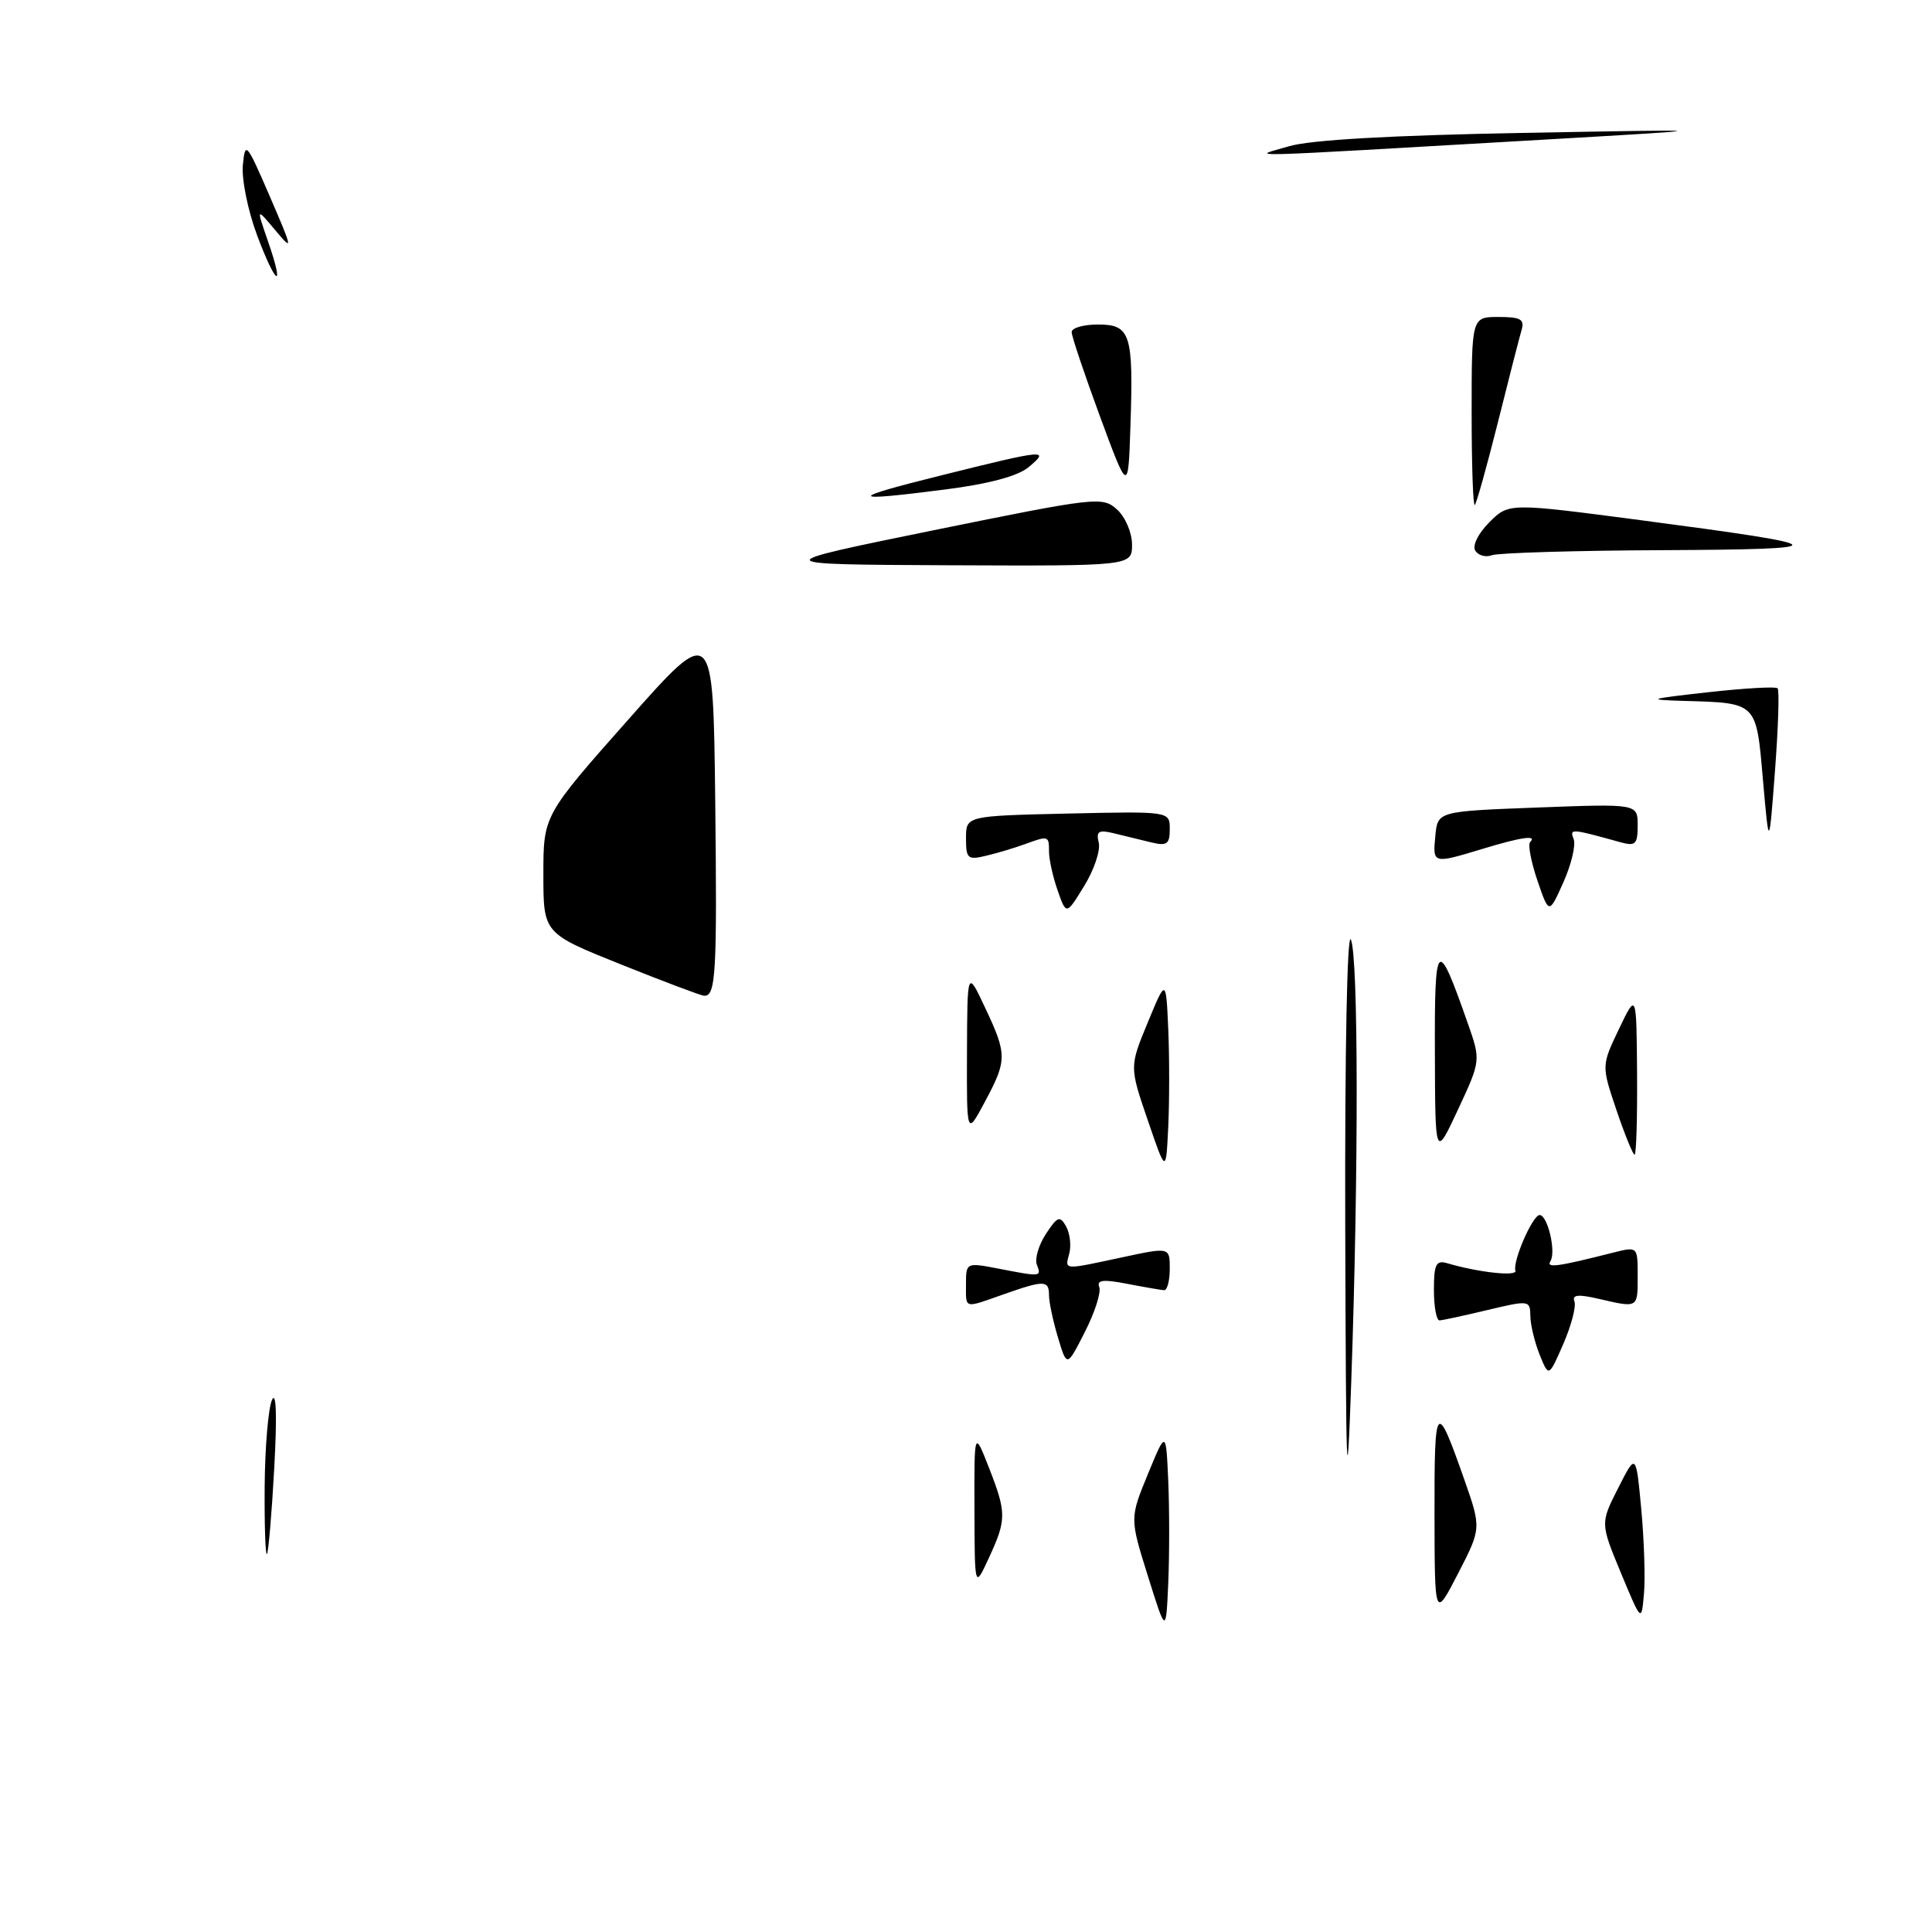 <?xml version="1.0" encoding="UTF-8" standalone="no"?>
<!DOCTYPE svg PUBLIC "-//W3C//DTD SVG 1.1//EN" "http://www.w3.org/Graphics/SVG/1.1/DTD/svg11.dtd" >
<svg xmlns="http://www.w3.org/2000/svg" xmlns:xlink="http://www.w3.org/1999/xlink" version="1.1" viewBox="0 0 256 256">
 <g >
 <path fill="currentColor"
d=" M 152.10 208.83 C 149.70 201.17 149.70 201.17 152.10 195.33 C 154.50 189.50 154.50 189.50 154.80 196.25 C 154.96 199.96 154.96 206.04 154.80 209.75 C 154.50 216.50 154.50 216.50 152.10 208.83 Z  M 214.77 208.40 C 212.05 201.83 212.05 201.83 214.42 197.17 C 216.78 192.51 216.78 192.51 217.48 200.01 C 217.86 204.13 218.02 209.18 217.83 211.23 C 217.50 214.96 217.50 214.96 214.77 208.40 Z  M 190.08 200.50 C 190.06 185.73 190.30 185.45 194.01 196.00 C 196.29 202.50 196.29 202.50 193.20 208.50 C 190.10 214.50 190.10 214.50 190.08 200.50 Z  M 129.12 200.00 C 129.09 189.50 129.09 189.50 131.05 194.50 C 133.39 200.50 133.38 201.35 131.00 206.50 C 129.15 210.50 129.15 210.50 129.12 200.00 Z  M 35.07 196.92 C 35.11 191.74 35.55 186.60 36.04 185.50 C 36.61 184.25 36.72 187.65 36.34 194.50 C 36.01 200.55 35.57 205.69 35.37 205.92 C 35.17 206.15 35.03 202.10 35.07 196.92 Z  M 178.25 162.50 C 178.19 139.42 178.50 123.35 179.00 124.50 C 180.00 126.83 180.03 155.14 179.05 183.00 C 178.47 199.64 178.35 196.63 178.25 162.50 Z  M 204.01 179.50 C 203.35 177.85 202.79 175.54 202.78 174.37 C 202.75 172.29 202.62 172.27 197.12 173.58 C 194.03 174.32 191.16 174.94 190.75 174.96 C 190.34 174.98 190.00 173.17 190.00 170.93 C 190.00 167.53 190.29 166.95 191.75 167.38 C 195.93 168.61 201.06 169.17 200.80 168.37 C 200.41 167.14 203.08 161.00 204.01 161.00 C 205.06 161.00 206.21 165.85 205.45 167.09 C 204.84 168.06 206.29 167.87 213.75 165.98 C 217.00 165.16 217.00 165.16 217.00 169.08 C 217.00 173.37 217.09 173.32 211.83 172.10 C 209.11 171.47 208.28 171.56 208.62 172.44 C 208.87 173.10 208.21 175.63 207.15 178.07 C 205.22 182.50 205.22 182.50 204.01 179.50 Z  M 140.19 177.23 C 139.53 175.05 139.00 172.53 139.00 171.63 C 139.00 169.62 138.36 169.61 133.00 171.50 C 127.63 173.39 128.00 173.49 128.00 170.13 C 128.00 167.30 128.05 167.28 132.25 168.09 C 137.99 169.20 138.01 169.20 137.39 167.58 C 137.09 166.80 137.63 164.96 138.59 163.50 C 140.12 161.17 140.45 161.05 141.26 162.50 C 141.77 163.42 141.96 165.03 141.69 166.08 C 141.10 168.33 140.76 168.30 148.75 166.59 C 155.00 165.25 155.00 165.25 155.00 168.12 C 155.00 169.71 154.66 170.98 154.25 170.96 C 153.84 170.93 151.63 170.55 149.34 170.11 C 146.17 169.49 145.29 169.60 145.66 170.55 C 145.92 171.24 145.07 173.91 143.75 176.49 C 141.37 181.18 141.37 181.18 140.19 177.23 Z  M 152.08 148.42 C 149.66 141.35 149.66 141.35 152.08 135.49 C 154.50 129.64 154.50 129.64 154.80 136.36 C 154.96 140.06 154.96 145.88 154.80 149.29 C 154.50 155.50 154.50 155.50 152.08 148.42 Z  M 190.13 139.50 C 190.08 124.35 190.43 124.02 194.46 135.51 C 196.22 140.52 196.22 140.52 193.20 147.01 C 190.17 153.50 190.17 153.50 190.13 139.50 Z  M 214.19 147.10 C 212.20 141.20 212.20 141.20 214.52 136.35 C 216.84 131.50 216.84 131.50 216.92 142.25 C 216.96 148.16 216.82 153.00 216.59 153.00 C 216.37 153.00 215.29 150.34 214.19 147.10 Z  M 128.13 139.50 C 128.17 128.50 128.17 128.50 130.52 133.50 C 133.46 139.74 133.46 140.47 130.50 146.00 C 128.09 150.50 128.09 150.50 128.13 139.50 Z  M 82.25 127.78 C 72.00 123.67 72.00 123.67 72.00 115.86 C 72.00 108.05 72.00 108.05 83.25 95.35 C 94.50 82.65 94.50 82.65 94.77 106.05 C 95.03 129.00 94.86 132.06 93.28 131.94 C 92.85 131.91 87.89 130.04 82.25 127.78 Z  M 140.14 117.98 C 139.51 116.18 139.00 113.87 139.00 112.85 C 139.00 110.73 138.93 110.71 135.82 111.85 C 134.54 112.32 132.26 113.01 130.75 113.37 C 128.22 113.99 128.00 113.80 128.00 111.07 C 128.00 108.11 128.00 108.11 141.50 107.80 C 155.00 107.50 155.00 107.50 155.00 109.86 C 155.00 111.87 154.63 112.13 152.50 111.61 C 151.12 111.27 148.91 110.73 147.57 110.41 C 145.57 109.92 145.22 110.15 145.59 111.66 C 145.84 112.67 144.98 115.25 143.67 117.38 C 141.29 121.27 141.29 121.27 140.14 117.98 Z  M 203.71 116.66 C 202.87 114.19 202.44 111.90 202.75 111.58 C 203.72 110.61 201.58 110.92 196.41 112.49 C 189.84 114.48 189.83 114.48 190.19 110.75 C 190.50 107.50 190.50 107.50 203.75 107.00 C 217.00 106.50 217.00 106.50 217.00 109.37 C 217.00 111.86 216.71 112.15 214.75 111.61 C 208.11 109.77 207.97 109.76 208.52 111.20 C 208.82 111.98 208.21 114.55 207.16 116.90 C 205.25 121.17 205.25 121.17 203.71 116.66 Z  M 233.60 103.34 C 232.70 92.96 232.89 93.15 223.00 92.87 C 218.06 92.72 218.40 92.61 226.29 91.73 C 231.13 91.19 235.29 90.95 235.54 91.20 C 235.79 91.45 235.63 96.35 235.20 102.08 C 234.41 112.50 234.41 112.50 233.60 103.34 Z  M 123.76 70.25 C 145.28 65.87 146.09 65.77 148.01 67.51 C 149.11 68.50 150.00 70.59 150.00 72.15 C 150.00 75.00 150.00 75.00 125.75 74.90 C 101.50 74.79 101.50 74.79 123.76 70.25 Z  M 195.48 72.96 C 195.07 72.30 195.87 70.68 197.34 69.21 C 199.92 66.63 199.92 66.63 217.42 68.93 C 243.52 72.37 243.82 72.78 220.33 72.90 C 208.69 72.95 198.50 73.26 197.68 73.57 C 196.87 73.88 195.88 73.61 195.48 72.96 Z  M 195.00 54.67 C 195.00 42.00 195.00 42.00 198.57 42.00 C 201.50 42.00 202.04 42.31 201.61 43.75 C 201.33 44.71 199.91 50.22 198.47 56.00 C 197.02 61.77 195.65 66.68 195.42 66.91 C 195.19 67.14 195.00 61.63 195.00 54.67 Z  M 125.00 62.92 C 138.52 59.55 139.19 59.49 136.31 61.89 C 134.88 63.09 131.03 64.12 125.24 64.86 C 112.21 66.53 112.16 66.11 125.00 62.92 Z  M 145.75 55.17 C 143.69 49.58 142.00 44.56 142.00 44.00 C 142.00 43.45 143.57 43.00 145.48 43.00 C 149.80 43.00 150.20 44.22 149.79 56.41 C 149.50 65.33 149.50 65.33 145.75 55.17 Z  M 34.06 31.16 C 32.85 27.92 32.00 23.74 32.18 21.88 C 32.48 18.67 32.66 18.87 35.74 26.00 C 38.82 33.13 38.86 33.35 36.47 30.50 C 33.96 27.50 33.96 27.50 35.49 31.91 C 37.80 38.56 36.59 37.93 34.06 31.16 Z  M 170.80 19.38 C 173.60 18.54 184.36 17.93 201.80 17.61 C 228.50 17.12 228.50 17.12 205.00 18.48 C 162.15 20.95 165.86 20.85 170.80 19.38 Z "/>
</g>
</svg>